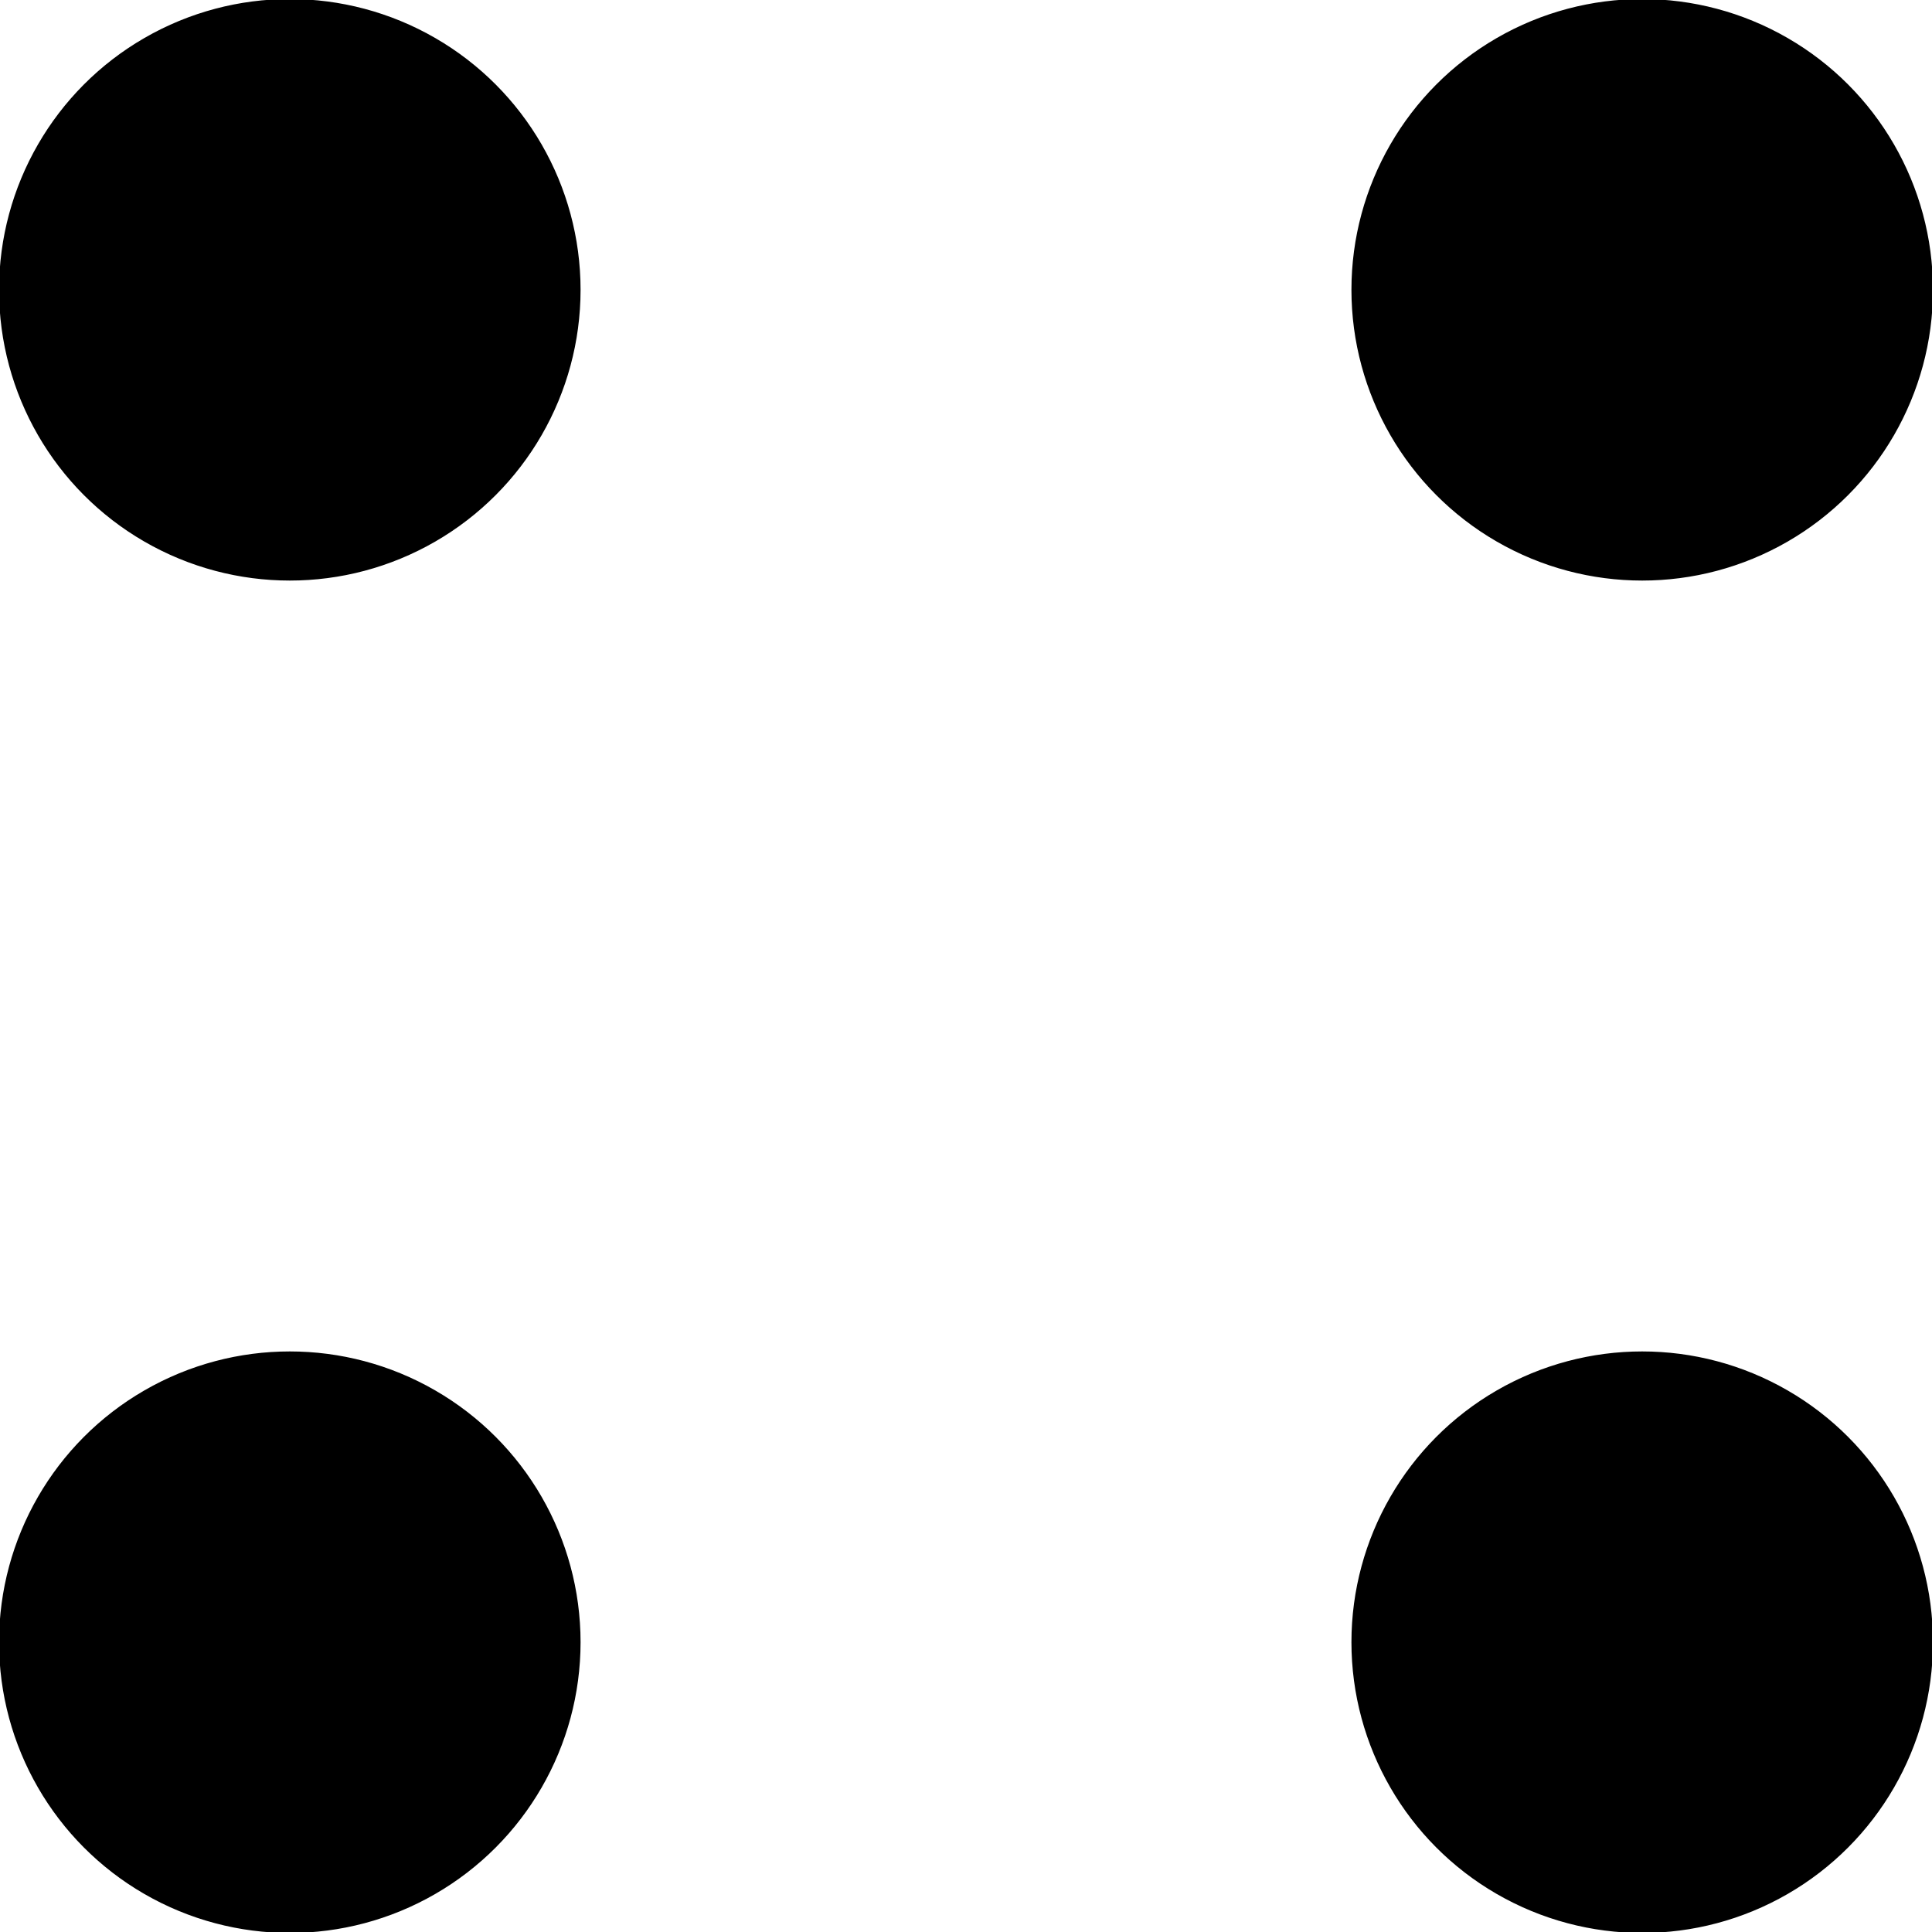 <svg enable-background="new 0 0 1000 1000" viewBox="0 0 1000 1000" xmlns="http://www.w3.org/2000/svg"><g stroke="#000" stroke-miterlimit="10"><circle cx="850" cy="150" r="150"/><circle cx="150" cy="150" r="150"/><circle cx="850" cy="850" r="150"/><circle cx="150" cy="850" r="150"/></g></svg>